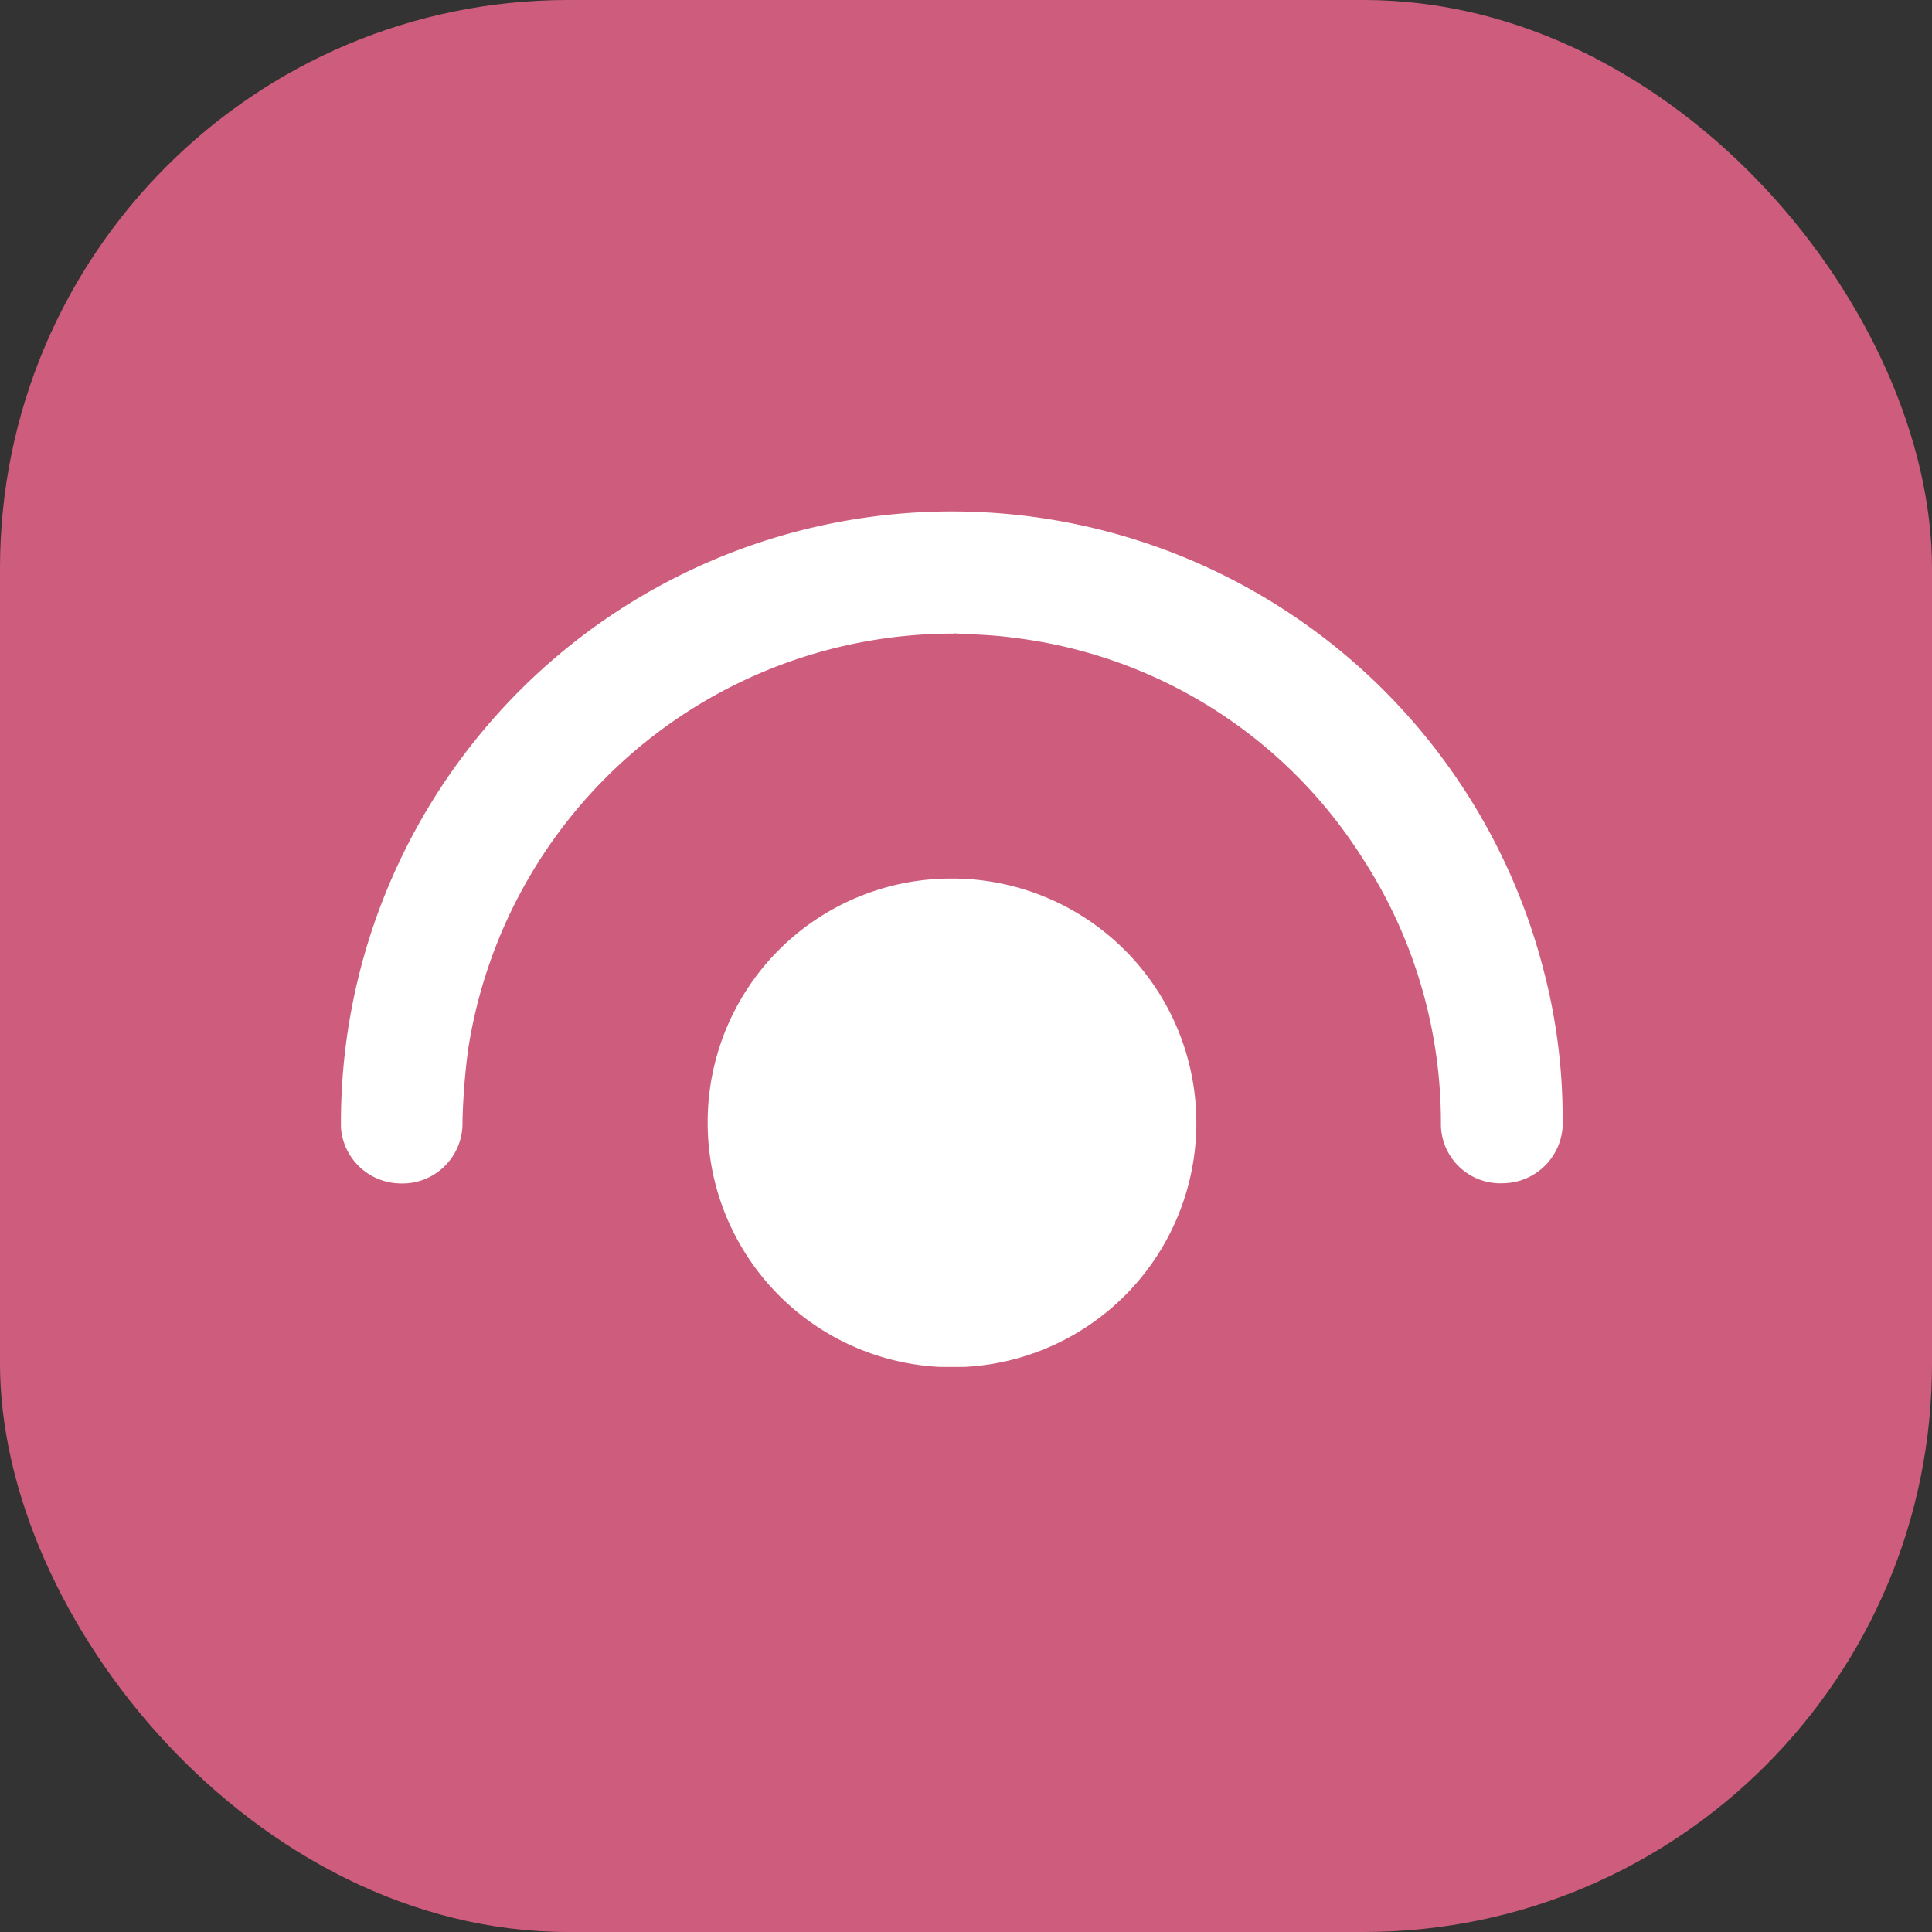 <svg xmlns="http://www.w3.org/2000/svg" xmlns:xlink="http://www.w3.org/1999/xlink" width="34" height="34" viewBox="0 0 34 34">
  <rect x="0" y="0" width="34" height="34" fill="#333333" stroke="none"/>
  <defs>
    <clipPath id="clip-path">
      <rect id="Rectangle_13138" data-name="Rectangle 13138" width="21.499" height="15.056" fill="#fff"/>
    </clipPath>
  </defs>
  <g id="Group_24211" data-name="Group 24211" transform="translate(-6692 17484)">
    <g id="Group_24207" data-name="Group 24207" transform="translate(118 7)">
      <g id="Group_24162" data-name="Group 24162" transform="translate(6533 -17706)">
        <rect id="Rectangle_13115" data-name="Rectangle 13115" width="34" height="34" rx="10" transform="translate(41 215)" fill="#ce5d7d"/>
      </g>
      <g id="Group_24205" data-name="Group 24205" transform="translate(6580 -17482)">
        <g id="Group_24204" data-name="Group 24204" clip-path="url(#clip-path)">
          <path id="Path_16753" data-name="Path 16753" d="M10.793,2.15A8.638,8.638,0,0,0,2.239,9.465a11.629,11.629,0,0,0-.1,1.28,1.057,1.057,0,0,1-1.11,1.081A1.06,1.06,0,0,1,0,10.692,10.752,10.752,0,0,1,21.162,8.063,10.239,10.239,0,0,1,21.5,10.7a1.062,1.062,0,0,1-1.042,1.123,1.045,1.045,0,0,1-1.1-1.068,8.545,8.545,0,0,0-1.389-4.666,8.464,8.464,0,0,0-6.124-3.865c-.367-.052-.736-.059-1.056-.078" transform="translate(0 0)" fill="#fff"/>
          <path id="Path_16754" data-name="Path 16754" d="M100.288,96.112a4.3,4.3,0,1,1-4.3,4.28,4.284,4.284,0,0,1,4.3-4.28" transform="translate(-89.534 -89.651)" fill="#fff"/>
        </g>
      </g>
    </g>
  </g>
</svg>
